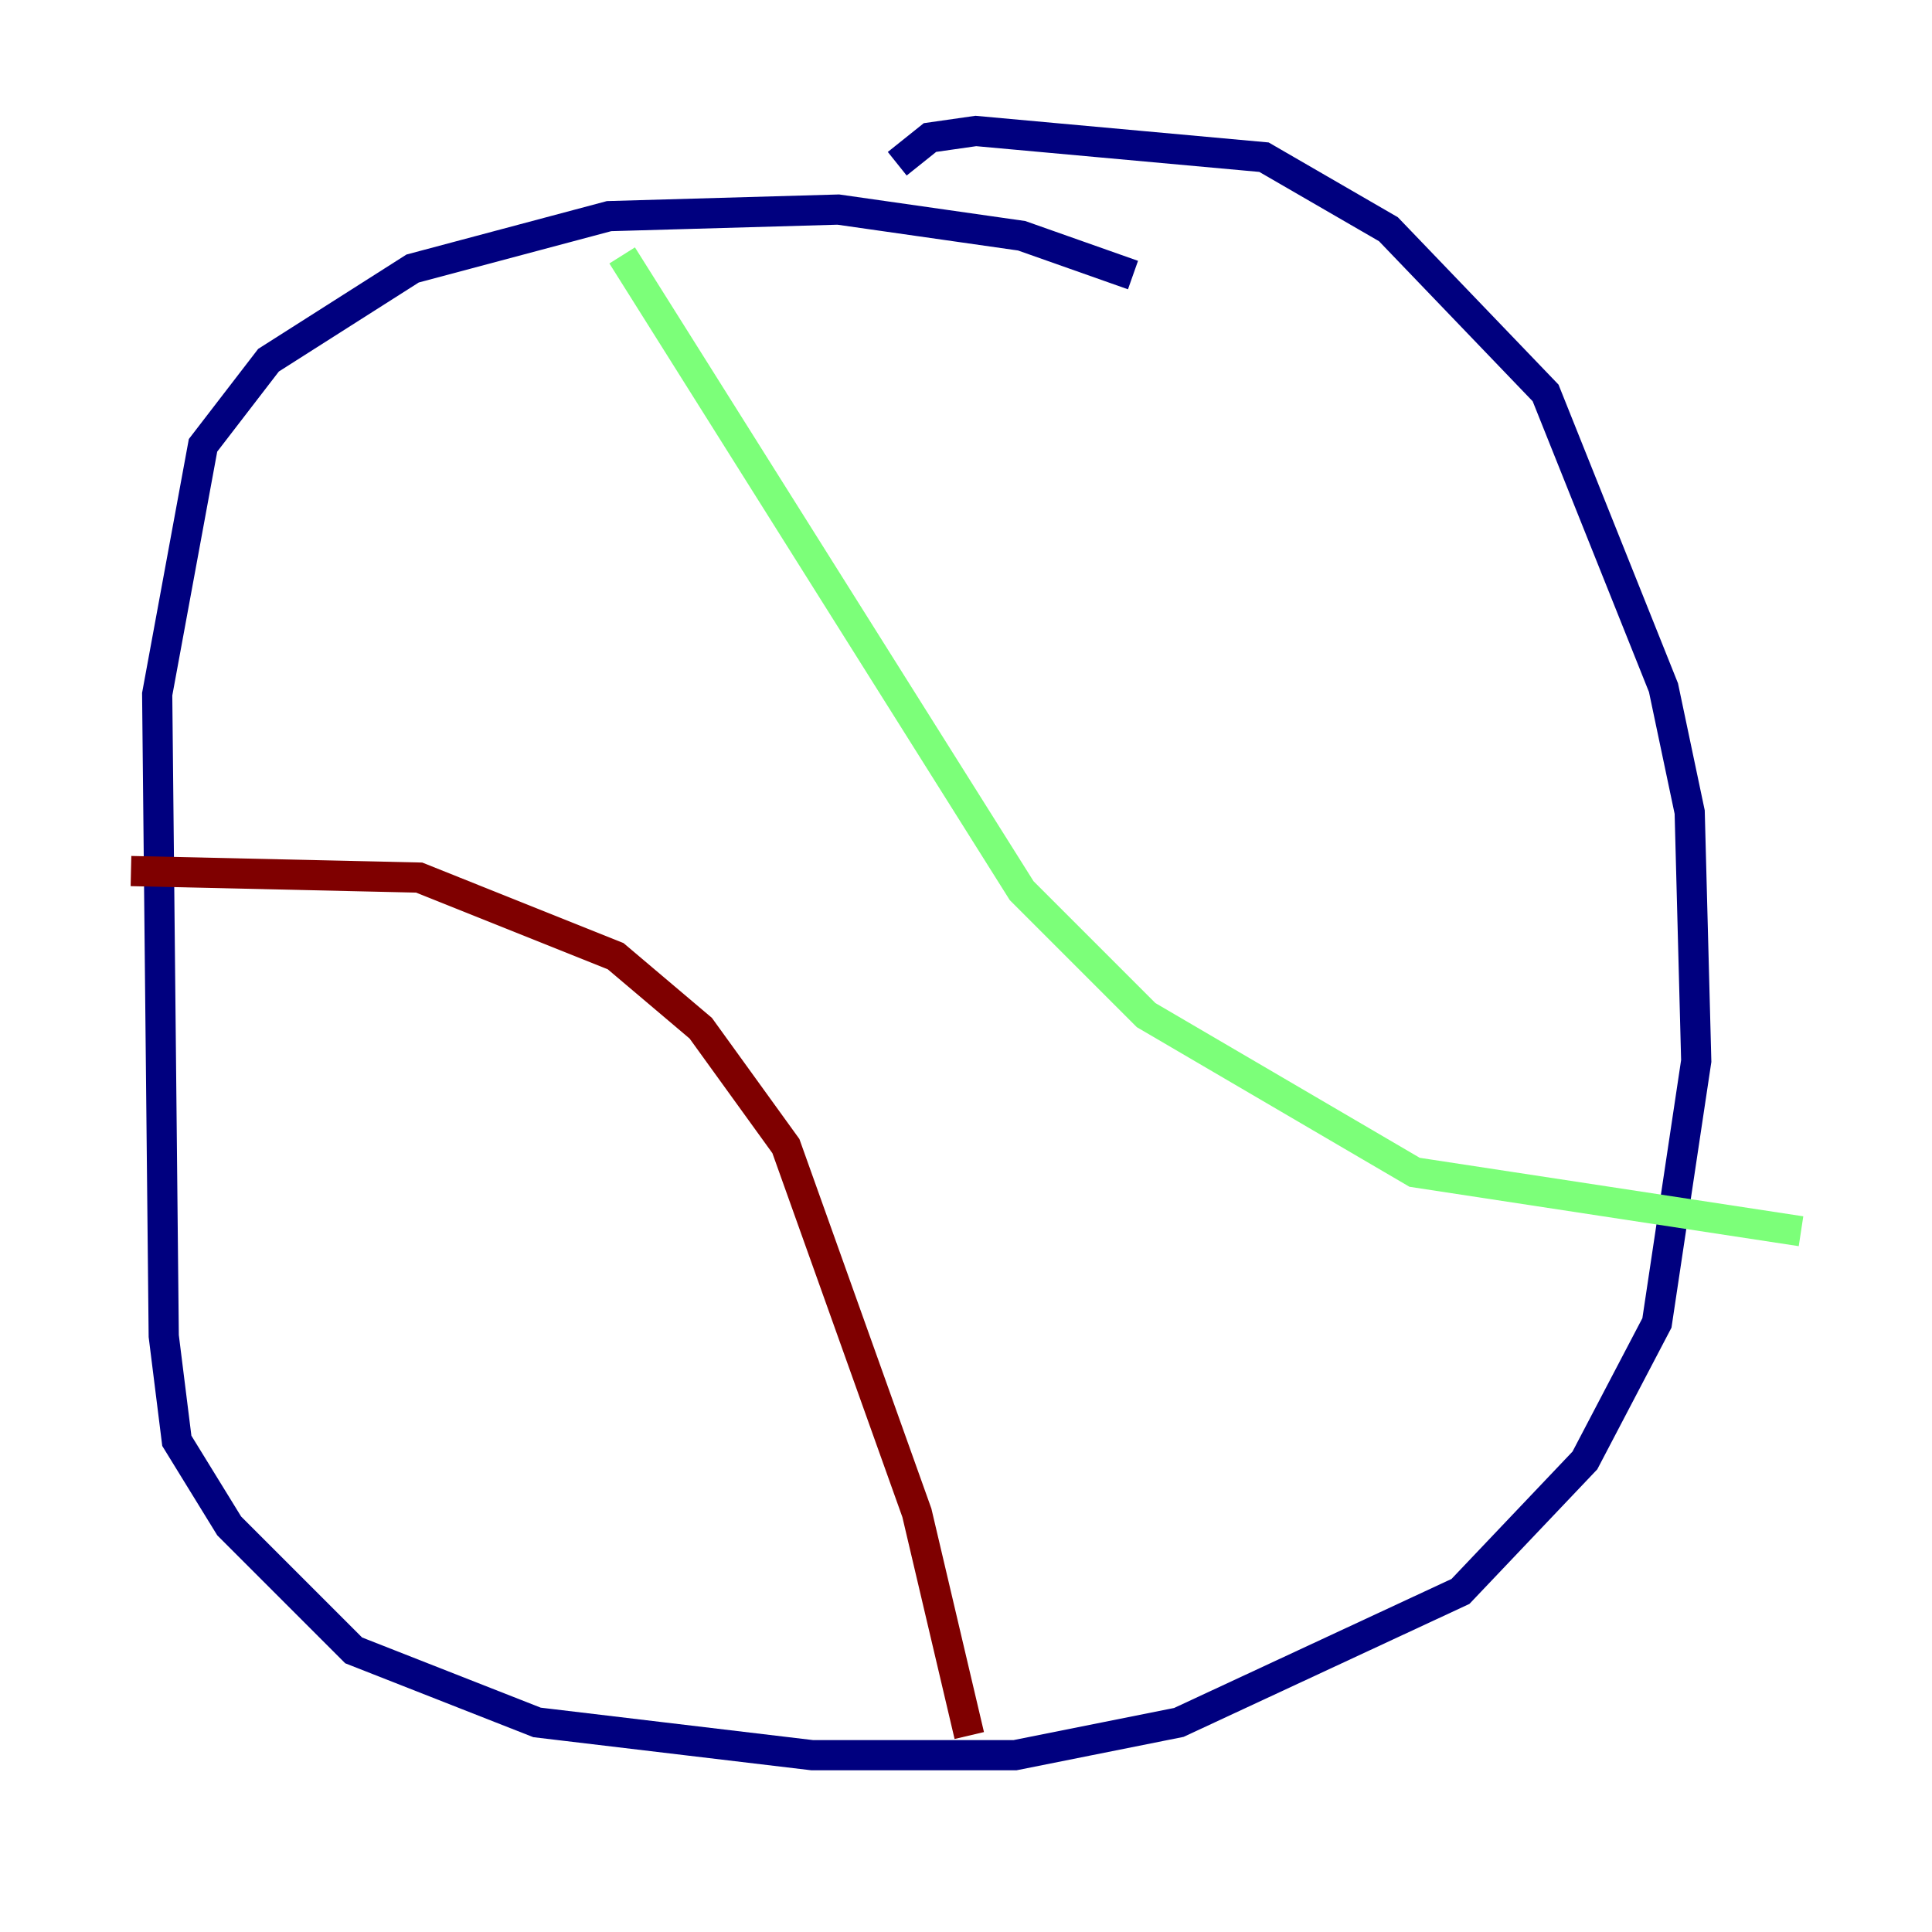 <?xml version="1.0" encoding="utf-8" ?>
<svg baseProfile="tiny" height="128" version="1.2" viewBox="0,0,128,128" width="128" xmlns="http://www.w3.org/2000/svg" xmlns:ev="http://www.w3.org/2001/xml-events" xmlns:xlink="http://www.w3.org/1999/xlink"><defs /><polyline fill="none" points="75.064,18.224 67.688,15.62 55.539,13.885 40.352,14.319 27.336,17.79 17.79,23.864 13.451,29.505 10.414,45.993 10.848,88.515 11.715,95.458 15.186,101.098 23.43,109.342 35.58,114.115 53.803,116.285 67.254,116.285 78.102,114.115 96.759,105.437 105.003,96.759 109.776,87.647 112.38,70.291 111.946,53.803 110.21,45.559 102.4,26.034 91.986,15.186 83.742,10.414 64.651,8.678 61.614,9.112 59.444,10.848" stroke="#00007f" stroke-width="2" /><polyline fill="none" points="41.22,16.922 67.688,59.01 75.932,67.254 93.722,77.668 119.322,81.573" stroke="#7cff79" stroke-width="2" /><polyline fill="none" points="8.678,57.709 27.77,58.142 40.786,63.349 46.427,68.122 52.068,75.932 60.746,100.231 64.217,114.983" stroke="#7f0000" stroke-width="2" /></svg>